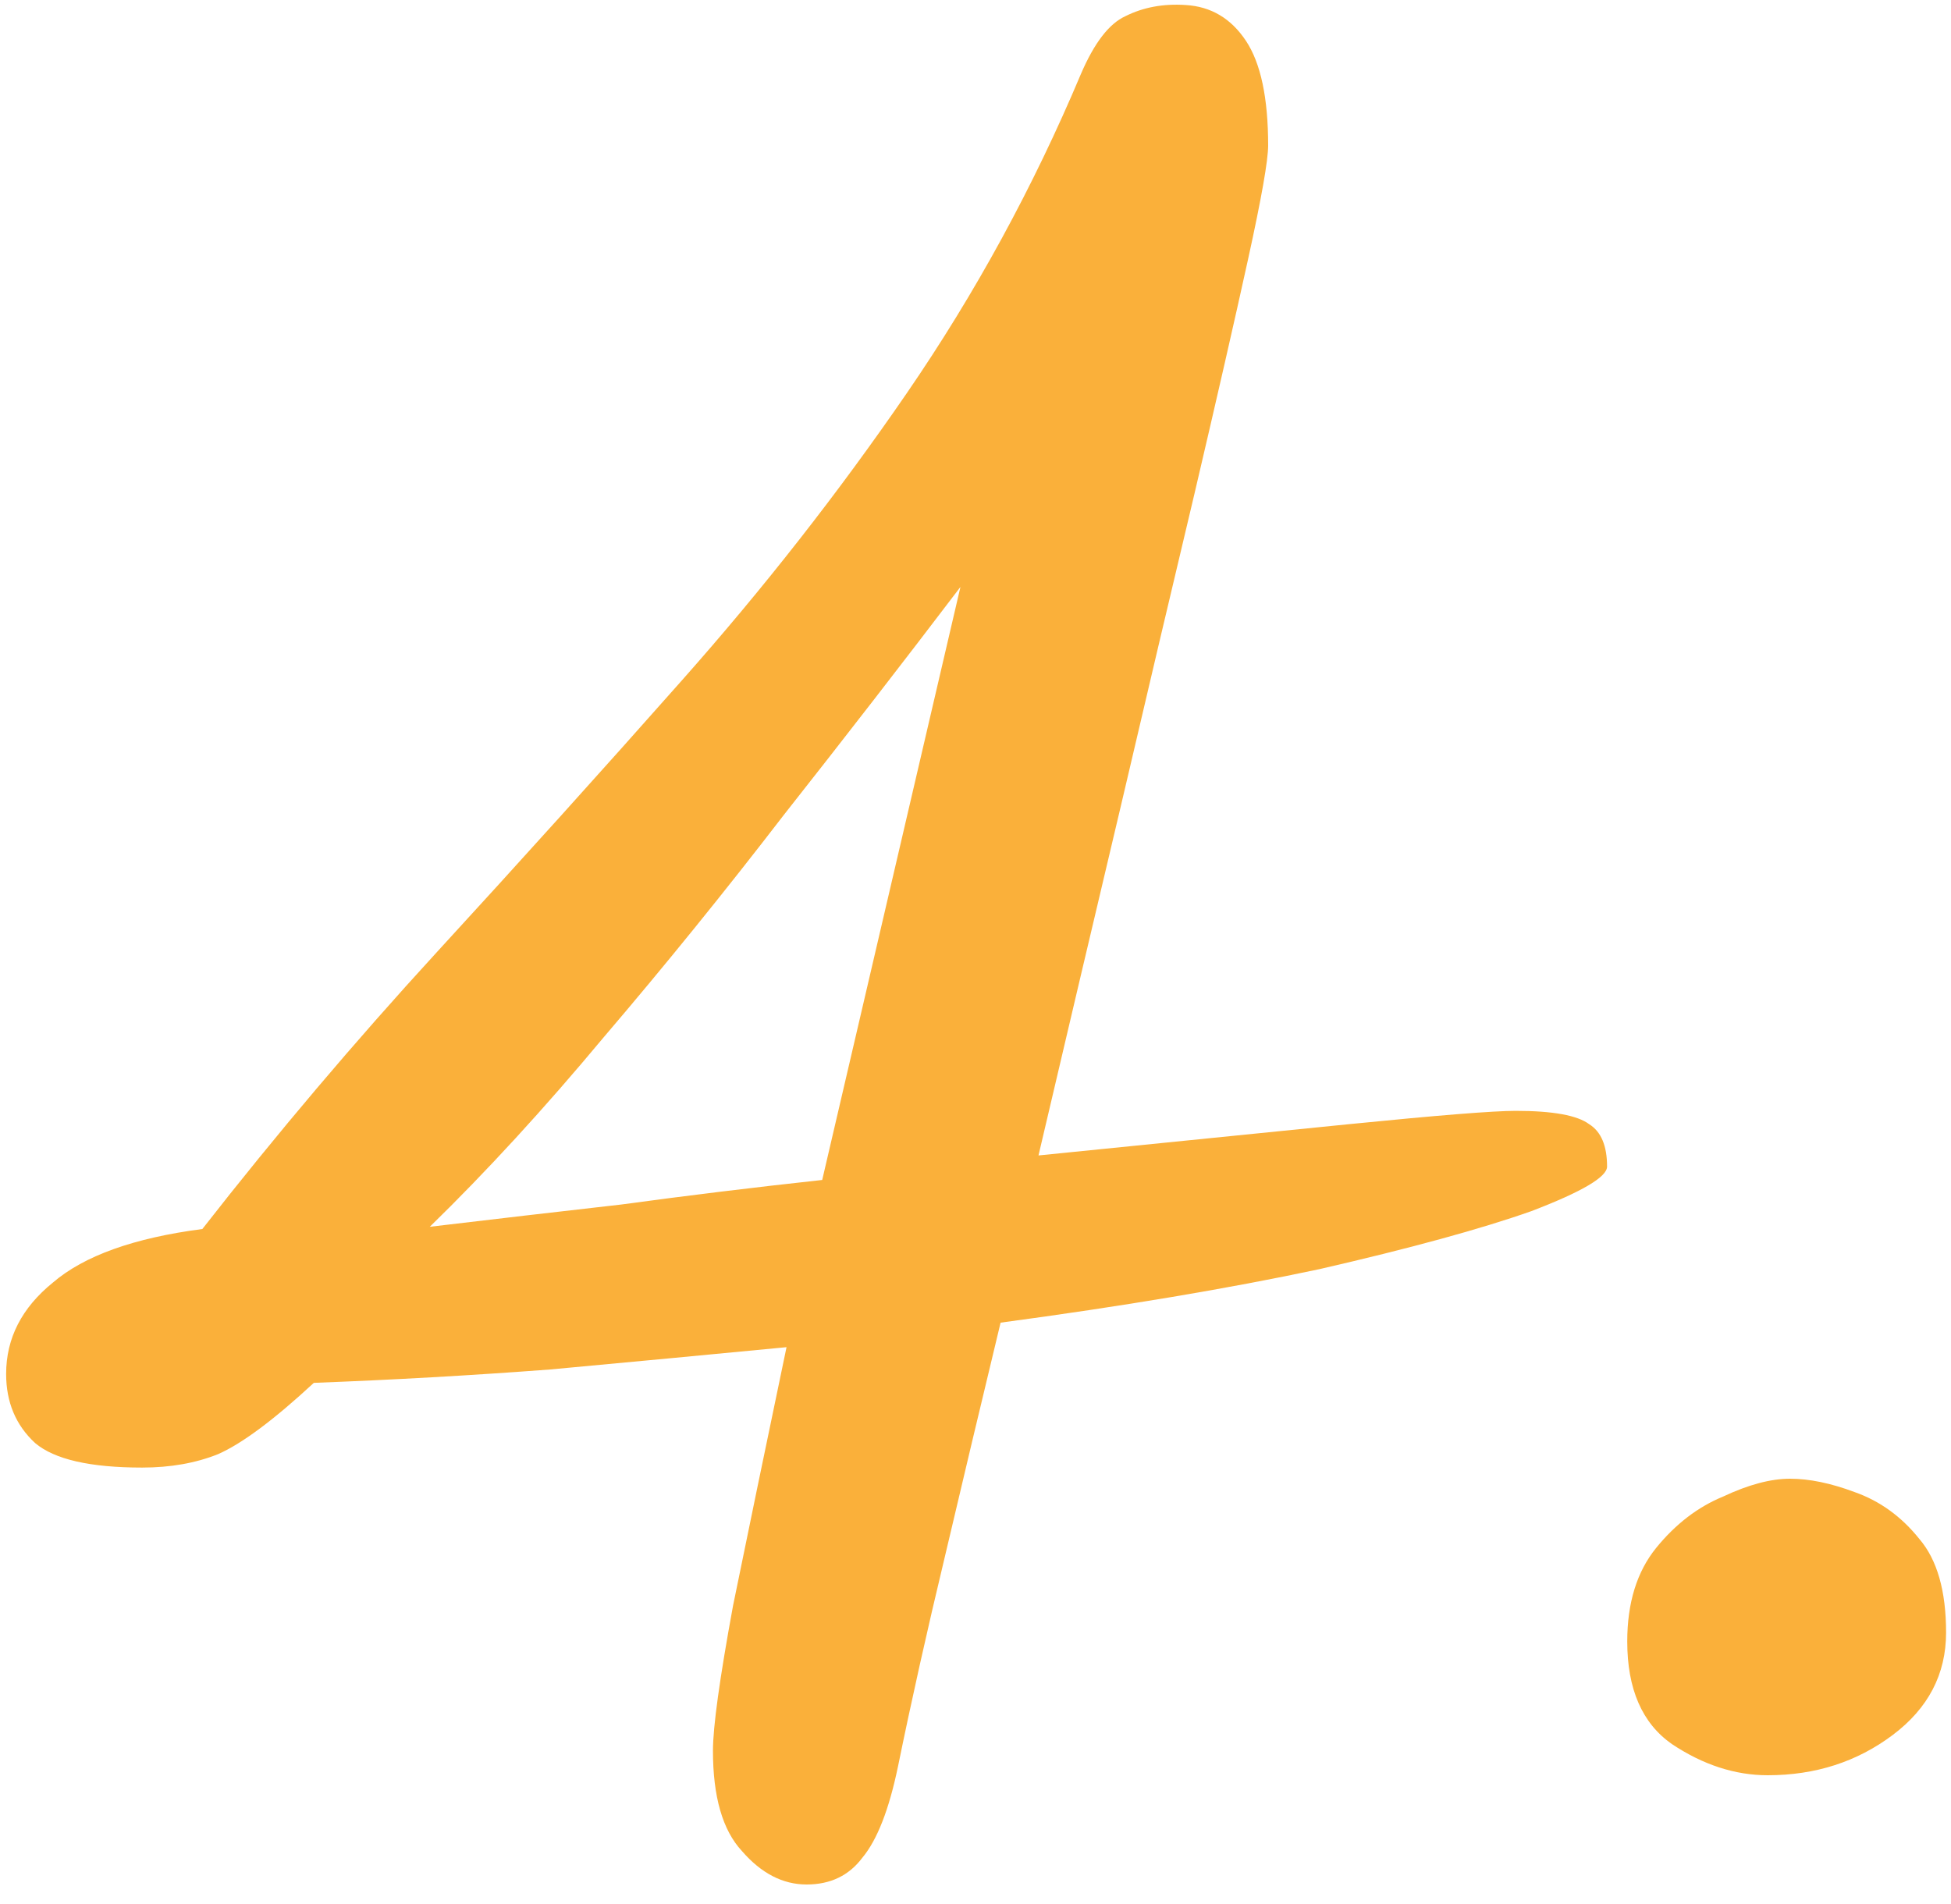 <svg width="84" height="82" viewBox="0 0 84 82" fill="none" xmlns="http://www.w3.org/2000/svg">
<path d="M34.728 81.144C33.704 81.144 32.776 80.664 31.944 79.704C31.112 78.808 30.696 77.368 30.696 75.384C30.696 74.36 30.984 72.28 31.56 69.144C32.2 66.008 32.968 62.296 33.864 58.008C30.536 58.328 27.144 58.648 23.688 58.968C20.296 59.224 16.904 59.416 13.512 59.544C11.784 61.144 10.408 62.168 9.384 62.616C8.424 63 7.336 63.192 6.12 63.192C3.88 63.192 2.344 62.84 1.512 62.136C0.68 61.368 0.264 60.376 0.264 59.16C0.264 57.624 0.936 56.312 2.28 55.224C3.624 54.072 5.768 53.304 8.712 52.92C11.912 48.824 15.272 44.856 18.792 41.016C22.376 37.112 25.896 33.208 29.352 29.304C32.872 25.336 36.104 21.208 39.048 16.92C41.992 12.632 44.488 8.056 46.536 3.192C47.112 1.848 47.752 1.016 48.456 0.696C49.224 0.312 50.088 0.152 51.048 0.216C52.136 0.28 53 0.792 53.64 1.752C54.28 2.712 54.6 4.216 54.6 6.264C54.6 6.904 54.312 8.536 53.736 11.16C53.16 13.784 52.392 17.144 51.432 21.24C50.472 25.272 49.416 29.752 48.264 34.68C47.112 39.544 45.928 44.568 44.712 49.752C49.768 49.24 54.216 48.792 58.056 48.408C61.896 48.024 64.296 47.832 65.256 47.832C66.856 47.832 67.912 48.024 68.424 48.408C68.936 48.728 69.192 49.336 69.192 50.232C69.192 50.68 68.104 51.32 65.928 52.152C63.752 52.92 60.712 53.752 56.808 54.648C52.904 55.48 48.328 56.248 43.08 56.952C42.248 60.408 41.448 63.768 40.68 67.032C39.912 70.232 39.24 73.24 38.664 76.056C38.28 77.912 37.768 79.224 37.128 79.992C36.552 80.76 35.752 81.144 34.728 81.144ZM41.352 25.272C38.92 28.472 36.392 31.736 33.768 35.064C31.208 38.392 28.616 41.592 25.992 44.664C23.432 47.736 20.936 50.456 18.504 52.824C21.192 52.504 23.944 52.184 26.76 51.864C29.576 51.48 32.456 51.128 35.4 50.808L41.352 25.272ZM76.109 76.44C74.701 76.44 73.325 75.992 71.981 75.096C70.701 74.2 70.061 72.728 70.061 70.68C70.061 69.016 70.477 67.672 71.308 66.648C72.141 65.624 73.1 64.888 74.189 64.44C75.276 63.928 76.237 63.672 77.069 63.672C77.9 63.672 78.829 63.864 79.853 64.248C80.941 64.632 81.868 65.304 82.636 66.264C83.404 67.16 83.788 68.504 83.788 70.296C83.788 72.088 83.02 73.56 81.484 74.712C79.948 75.864 78.156 76.44 76.109 76.44Z" fill="#FAB03A"/>
</svg>
